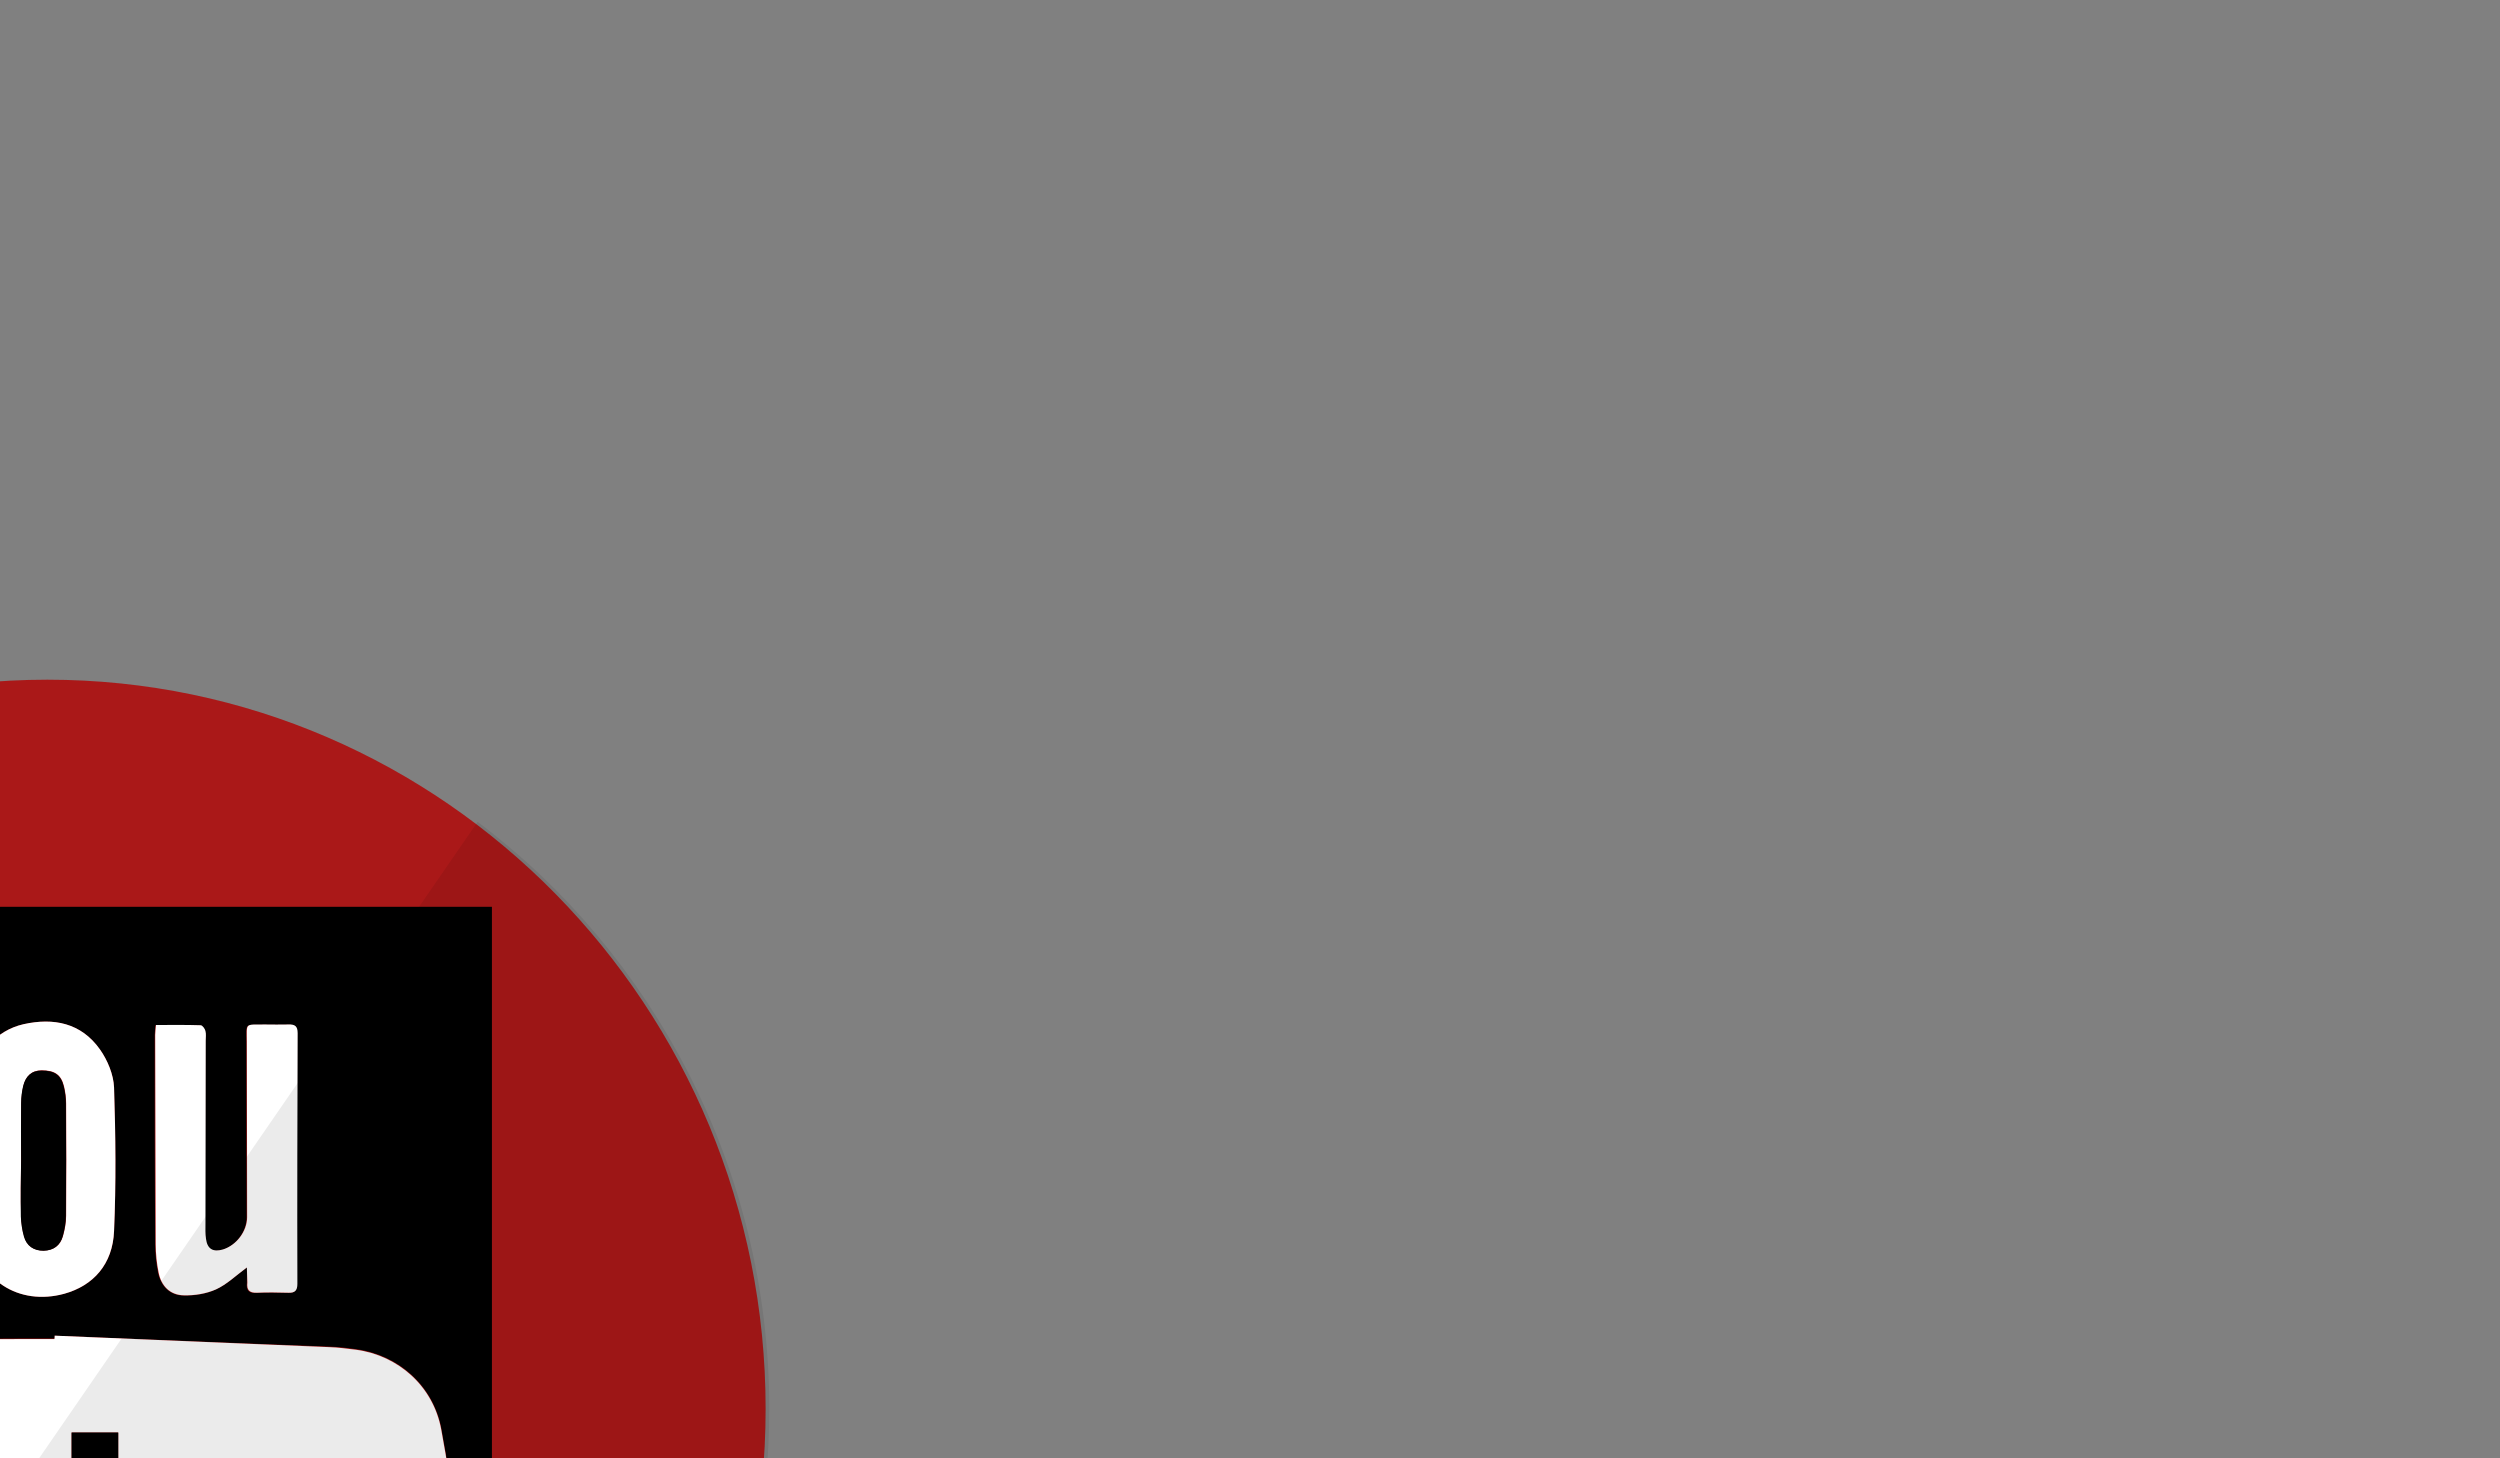 <?xml version="1.0" encoding="utf-8"?>
<!-- Generator: Adobe Illustrator 18.1.1, SVG Export Plug-In . SVG Version: 6.00 Build 0)  -->
<svg version="1.1" id="图层_1" xmlns:sketch="http://www.bohemiancoding.com/sketch/ns"
	 xmlns="http://www.w3.org/2000/svg" xmlns:xlink="http://www.w3.org/1999/xlink" x="0px" y="0px" viewBox="0 0 960 560"
	 enable-background="new 0 0 960 560" xml:space="preserve">
<rect x="0" y="0" width="960" height="560" fill="#808080" stroke="none"/>
<path sketch:type="MSShapeGroup" fill="#AA1818" d="M-257.6,541c0-154,123.2-280,275.8-280S294,387,294,541S170.8,821,18.2,821
	S-257.6,695-257.6,541z"/>
<g>
	<g>
		<path d="M-142.7,735.7c0-129.1,0-258.3,0-387.5c110.5,0,221.1,0,331.6,0c0,129.1,0,258.2,0,387.5
			C78.3,735.7-32.2,735.7-142.7,735.7z M21,512.9c0,0.4,0,0.7,0,1.1c-38,0-75.9,0.1-113.7,4.1c-17.1,1.8-30.6,13.2-34.6,29.9
			c-1.2,5.1-2.2,10.4-2.8,15.6c-3.7,29.5-3.1,59.1-1.9,88.6c0.5,12.8,2.3,25.6,4.7,38.1c3,16.3,16.4,28.4,32.2,30.4
			c5.9,0.8,11.9,1.3,17.9,1.7c51,3.8,102.1,2.9,153.1,2c19.8-0.3,39.6-2,59.3-3.6c17.1-1.4,30.6-13.4,34.3-30.2
			c1.6-7.5,3.3-15.1,3.5-22.7c0.8-26.8,1.6-53.5,1.2-80.3c-0.2-13-2.3-26.1-4.7-39c-3.1-16.4-16.4-28.3-32.7-30.5
			c-3.5-0.5-6.9-0.9-10.4-1C91.2,515.8,56.1,514.3,21,512.9z M-83.5,358.8c0.8,2.9,1.4,5,2.1,7.1c6.7,19.8,13.4,39.6,20.1,59.4
			c3,8.9,4.3,18.1,4,27.6c-0.3,13.1,0,26.2-0.1,39.3c0,3.2,0.7,4.6,4.2,4.4c4.3-0.3,8.7-0.2,13,0c3.3,0.2,4.3-1.1,4.2-4.3
			c-0.1-15.2-0.1-30.4,0.1-45.6c0-3.6,0.6-7.2,1.6-10.7c7.2-23.7,14.6-47.4,21.9-71.1c0.6-1.8,0.9-3.7,1.4-6
			c-6.9,0-13.3-0.1-19.7,0.1c-0.9,0-2.3,1.8-2.6,3c-2.1,7.2-3.9,14.5-5.8,21.8c-2.3,8.8-4.7,17.6-7.3,27.7c-0.8-2.5-1.2-3.8-1.5-5
			c-4-14.7-7.9-29.3-12.1-44c-0.4-1.4-2-3.4-3.1-3.5C-69.7,358.6-76.2,358.8-83.5,358.8z M94.8,486.7c0,2.1,0.1,4,0,5.9
			c-0.3,2.8,0.7,4.1,3.7,3.9c4-0.2,8.1-0.1,12.1,0c2.5,0.1,3.4-0.9,3.4-3.4c0-32.1,0-64.2,0.1-96.3c0-2.6-1-3.4-3.5-3.3
			c-3.1,0.1-6.1,0-9.2,0c-7.7,0.1-6.8-0.8-6.8,6.6c0,22.5,0,44.9,0.1,67.4c0,5.4-4,10.8-9.3,12.4c-3.8,1.2-6-0.2-6.5-4.1
			c-0.2-1.9-0.2-3.9-0.2-5.8c0-23.4,0.1-46.9,0.1-70.3c0-1.3,0.2-2.6-0.1-3.7c-0.2-0.9-1.2-2.2-1.8-2.2c-5.7-0.2-11.4-0.1-17.2-0.1
			c-0.1,1.6-0.3,2.7-0.3,3.8c0,26.8,0,53.6,0.2,80.4c0,3.6,0.4,7.3,1.1,10.8c1.1,5.2,4.5,8.7,9.7,8.8c4.2,0.1,8.7-0.6,12.4-2.3
			C87.1,493.3,90.5,489.9,94.8,486.7z M-10.6,445.1C-10.6,445.1-10.6,445.1-10.6,445.1c0,9.5-0.8,19,0.1,28.4
			c1.8,18,17.7,28.1,35.2,23.3c11.2-3.1,18.6-11.3,19.1-24.1c0.8-18.4,0.6-36.8,0-55.1c-0.2-5-2.5-10.5-5.4-14.6
			c-7.2-10.2-17.8-12.3-29.4-9.7c-10.6,2.4-18.4,11.1-19.4,23C-11.2,425.9-10.6,435.5-10.6,445.1z"/>
		<path fill="#FFFFFF" d="M21,512.9c35.1,1.5,70.2,2.9,105.3,4.4c3.5,0.1,7,0.6,10.4,1c16.3,2.2,29.6,14,32.7,30.5
			c2.4,12.8,4.5,26,4.7,39c0.4,26.8-0.4,53.5-1.2,80.3c-0.2,7.6-1.9,15.2-3.5,22.7c-3.7,16.8-17.1,28.8-34.3,30.2
			c-19.7,1.6-39.5,3.3-59.3,3.6c-51.1,0.9-102.1,1.7-153.1-2c-6-0.4-12-1-17.9-1.7c-15.9-2-29.2-14.1-32.2-30.4
			c-2.3-12.6-4.2-25.4-4.7-38.1c-1.2-29.5-1.8-59.1,1.9-88.6c0.7-5.2,1.6-10.5,2.8-15.6c4-16.7,17.6-28.1,34.6-29.9
			c37.8-4,75.8-4.1,113.7-4.1C21,513.6,21,513.2,21,512.9z M45.6,675.8c3.2,2.7,5.7,5.2,8.5,7.1c11.6,7.7,23.5,2.6,26.2-11
			c0.3-1.4,0.5-2.8,0.5-4.1c0.1-20.9,0.3-41.8,0.3-62.8c0-3.3-0.6-6.7-1.4-9.9c-2.4-9.2-9.6-13.9-18.7-11.4
			c-4.4,1.2-8.2,4.5-12.1,6.9c-1,0.6-1.8,1.7-3.5,3.4c0-15.5,0-29.7,0-43.9c-6.1,0-11.9,0-17.9,0c0,45,0,89.7,0,134.5
			c6.1,0,12,0,18.1,0C45.6,681.6,45.6,679,45.6,675.8z M132.6,650.4c0,3.9,0.2,7.4,0,10.8c-0.4,5.3-3.4,8.4-7.9,8.7
			c-4.9,0.3-8.9-2.3-9.4-7.6c-0.6-8-0.2-16-0.2-24.5c11.9,0,24,0,37.2,0c-0.8-12.1-1-23.8-2.5-35.3c-0.9-7.4-5.8-12.9-12.5-16.4
			c-17.6-9.2-38.7,0.9-40.2,20.6c-1.4,18.4-0.7,37.1-0.1,55.6c0.3,9.1,5,16.7,13.5,20.8c10.7,5.1,21.5,5,31.3-2.3
			c8.4-6.3,12.2-19.4,9.1-30.4C145.1,650.4,139.3,650.4,132.6,650.4z M-7.4,584.5c0,2.1,0,3.8,0,5.4c0,22-0.2,44.1,0.1,66.1
			c0.1,5-1.6,8.5-5.4,10.9c-2.4,1.5-5.9,2.9-8.2,2.2c-1.6-0.5-2.8-4.8-2.8-7.4c-0.2-24.3-0.2-48.5-0.2-72.8c0-1.5,0-2.9,0-4.4
			c-6.4,0-12.2,0-18.1,0c-0.1,1.1-0.1,1.9-0.1,2.7c0,26.4-0.1,52.7,0,79.1c0,3.5,0.4,7,1,10.4c1.2,6,5,9.1,11.1,9.5
			c5.6,0.4,10.4-1.7,14.7-5.1c2.6-2,4.9-4.3,8.1-7.1c0,4.1,0,7.3,0,10.4c6.3,0,12.1,0,17.9,0c0-33.6,0-66.8,0-100.1
			C4.6,584.5-1.1,584.5-7.4,584.5z M-67.3,684.8c0-38.9,0-77.3,0-116.3c7.5,0,14.7,0,21.9,0c0-6.5,0-12.4,0-18.4
			c-21.4,0-42.6,0-63.8,0c0,6.2,0,12.3,0,18.7c7.2,0,14.2,0,21.6,0c0,38.9,0,77.4,0,116.1C-80.7,684.8-74.4,684.8-67.3,684.8z"/>
		<path fill="#FFFFFF" d="M-83.5,358.8c7.3,0,13.8-0.2,20.4,0.2c1.1,0.1,2.7,2.1,3.1,3.5c4.1,14.6,8.1,29.3,12.1,44
			c0.3,1.3,0.8,2.5,1.5,5c2.7-10,5-18.9,7.3-27.7c1.9-7.3,3.8-14.6,5.8-21.8c0.3-1.2,1.7-3,2.6-3c6.4-0.3,12.8-0.1,19.7-0.1
			c-0.5,2.4-0.9,4.2-1.4,6c-7.3,23.7-14.7,47.4-21.9,71.1c-1,3.4-1.6,7.1-1.6,10.7c-0.2,15.2-0.2,30.4-0.1,45.6
			c0,3.3-0.9,4.5-4.2,4.3c-4.3-0.2-8.7-0.3-13,0c-3.5,0.2-4.2-1.2-4.2-4.4c0.1-13.1-0.2-26.2,0.1-39.3c0.3-9.5-1-18.6-4-27.6
			c-6.7-19.8-13.4-39.6-20.1-59.4C-82.1,363.8-82.7,361.7-83.5,358.8z"/>
		<path fill="#FFFFFF" d="M94.8,486.7c-4.3,3.2-7.7,6.5-11.8,8.4c-3.8,1.7-8.3,2.4-12.4,2.3c-5.3-0.1-8.7-3.6-9.7-8.8
			c-0.7-3.5-1.1-7.2-1.1-10.8c-0.1-26.8-0.1-53.6-0.2-80.4c0-1.1,0.2-2.2,0.3-3.8c5.8,0,11.5-0.1,17.2,0.1c0.6,0,1.6,1.3,1.8,2.2
			c0.3,1.2,0.1,2.5,0.1,3.7c0,23.4-0.1,46.9-0.1,70.3c0,2-0.1,3.9,0.2,5.8c0.5,3.9,2.7,5.2,6.5,4.1c5.2-1.6,9.3-7,9.3-12.4
			c0-22.5-0.1-44.9-0.1-67.4c0-7.4-0.9-6.5,6.8-6.6c3.1,0,6.1,0.1,9.2,0c2.5-0.1,3.5,0.7,3.5,3.3c-0.1,32.1-0.2,64.2-0.1,96.3
			c0,2.5-0.9,3.5-3.4,3.4c-4-0.1-8.1-0.2-12.1,0c-3,0.1-4-1.1-3.7-3.9C95,490.7,94.8,488.8,94.8,486.7z"/>
		<path fill="#FFFFFF" d="M-10.6,445.1c0-9.6-0.7-19.3,0.2-28.8c1.1-11.9,8.9-20.6,19.4-23c11.6-2.6,22.2-0.5,29.4,9.7
			c2.9,4.1,5.2,9.6,5.4,14.6c0.6,18.4,0.8,36.8,0,55.1c-0.5,12.8-8,21-19.1,24.1c-17.5,4.8-33.3-5.3-35.2-23.3
			C-11.4,464.2-10.6,454.6-10.6,445.1C-10.6,445.1-10.6,445.1-10.6,445.1z M8.1,445.3C8,445.3,8,445.3,8.1,445.3
			c-0.1,7.2-0.2,14.5,0,21.7c0.1,2.6,0.4,5.3,1.2,7.8c1,3.6,3.7,5.5,7.5,5.4c3.8,0,6.4-2,7.4-5.6c0.7-2.5,1.2-5.2,1.2-7.8
			c0.1-14.3,0.1-28.7,0-43c0-2.2-0.3-4.5-0.8-6.6c-1.1-4.5-3.5-6.2-8.6-6.2c-3.9,0-6.1,2.3-7,5.9c-0.5,2.1-0.8,4.4-0.8,6.6
			C8,430.8,8.1,438.1,8.1,445.3z"/>
		<path d="M45.6,675.8c0,3.2,0,5.9,0,8.8c-6.1,0-12,0-18.1,0c0-44.8,0-89.5,0-134.5c6,0,11.8,0,17.9,0c0,14.2,0,28.4,0,43.9
			c1.7-1.7,2.5-2.7,3.5-3.4c4-2.4,7.8-5.7,12.1-6.9c9.1-2.5,16.3,2.2,18.7,11.4c0.8,3.2,1.4,6.6,1.4,9.9c0,20.9-0.1,41.8-0.3,62.8
			c0,1.4-0.3,2.8-0.5,4.1c-2.7,13.6-14.6,18.7-26.2,11C51.3,681,48.8,678.5,45.6,675.8z M45.6,634.7
			C45.6,634.7,45.6,634.7,45.6,634.7c0,9.2-0.1,18.4,0.1,27.6c0,1.7,1,3.8,2.2,4.8c6.8,5.5,13.3,2.8,14.8-5.8c0.3-1.5,0.4-3,0.4-4.6
			c0-14.8,0.1-29.5,0-44.3c0-3-0.6-6.1-1.7-8.9c-1.5-3.7-4.7-4.9-8.6-4c-4.7,1-7.2,3.7-7.2,7.6C45.6,616.4,45.6,625.5,45.6,634.7z"
			/>
		<path d="M132.6,650.4c6.6,0,12.5,0,18.3,0c3,11-0.7,24.1-9.1,30.4c-9.8,7.3-20.6,7.4-31.3,2.3C102,679,97.3,671.4,97,662.3
			c-0.6-18.5-1.3-37.1,0.1-55.6c1.5-19.7,22.6-29.8,40.2-20.6c6.7,3.5,11.6,9,12.5,16.4c1.4,11.5,1.7,23.2,2.5,35.3
			c-13.2,0-25.3,0-37.2,0c0,8.4-0.5,16.5,0.2,24.5c0.4,5.3,4.4,7.8,9.4,7.6c4.5-0.2,7.5-3.3,7.9-8.7
			C132.8,657.8,132.6,654.3,132.6,650.4z M133.6,622.6c-0.3-5.6-0.3-10.7-1.1-15.7c-0.8-5-4.1-7.5-8.6-7.6c-4.5,0-7.9,2.5-8.7,7.4
			c-0.8,5.1-0.8,10.4-1.1,15.9C120.8,622.6,126.8,622.6,133.6,622.6z"/>
		<path d="M-7.4,584.5c6.3,0,12,0,18,0c0,33.3,0,66.5,0,100.1c-5.7,0-11.5,0-17.9,0c0-3.1,0-6.3,0-10.4c-3.2,2.8-5.6,5.1-8.1,7.1
			c-4.3,3.3-9.1,5.4-14.7,5.1c-6.1-0.4-9.9-3.5-11.1-9.5c-0.7-3.4-1-6.9-1-10.4c-0.1-26.4,0-52.7,0-79.1c0-0.8,0.1-1.6,0.1-2.7
			c5.9,0,11.7,0,18.1,0c0,1.4,0,2.9,0,4.4c0,24.3-0.1,48.5,0.2,72.8c0,2.6,1.2,6.8,2.8,7.4c2.3,0.7,5.8-0.7,8.2-2.2
			c3.8-2.4,5.5-5.9,5.4-10.9c-0.3-22-0.1-44.1-0.1-66.1C-7.4,588.2-7.4,586.6-7.4,584.5z"/>
		<path d="M-67.3,684.8c-7,0-13.4,0-20.3,0c0-38.6,0-77.2,0-116.1c-7.5,0-14.4,0-21.6,0c0-6.4,0-12.4,0-18.7c21.2,0,42.4,0,63.8,0
			c0,6,0,12,0,18.4c-7.2,0-14.4,0-21.9,0C-67.3,607.5-67.3,645.9-67.3,684.8z"/>
		<path d="M8.1,445.3c0-7.2-0.1-14.5,0-21.7c0-2.2,0.3-4.5,0.8-6.6c0.9-3.6,3.1-5.9,7-5.9c5.1,0,7.5,1.7,8.6,6.2
			c0.5,2.1,0.8,4.4,0.8,6.6c0.1,14.3,0.1,28.7,0,43c0,2.6-0.5,5.3-1.2,7.8c-1,3.6-3.6,5.5-7.4,5.6c-3.8,0-6.5-1.9-7.5-5.4
			c-0.7-2.5-1.1-5.2-1.2-7.8C7.9,459.8,8,452.6,8.1,445.3C8,445.3,8,445.3,8.1,445.3z"/>
		<path fill="#FFFFFF" d="M45.6,634.7c0-9.2,0-18.4,0-27.6c0-4,2.5-6.7,7.2-7.6c3.9-0.8,7.2,0.3,8.6,4c1.1,2.8,1.7,5.9,1.7,8.9
			c0.2,14.8,0.1,29.5,0,44.3c0,1.5-0.2,3.1-0.4,4.6c-1.5,8.6-8,11.3-14.8,5.8c-1.3-1-2.2-3.2-2.2-4.8
			C45.5,653.1,45.6,643.9,45.6,634.7C45.6,634.7,45.6,634.7,45.6,634.7z"/>
		<path fill="#FFFFFF" d="M133.6,622.6c-6.8,0-12.7,0-19.5,0c0.4-5.5,0.3-10.8,1.1-15.9c0.8-4.9,4.2-7.4,8.7-7.4
			c4.4,0,7.8,2.6,8.6,7.6C133.3,611.9,133.2,617,133.6,622.6z"/>
	</g>
</g>
<path id="reflec" sketch:type="MSShapeGroup" fill-opacity="8.000000e-002" d="M295.4,541c0,154-123.2,280-275.8,280
	c-56,0-109.2-16.8-152.6-46.2l316.4-459.2C250.6,366,295.4,448.6,295.4,541z"/>
</svg>
